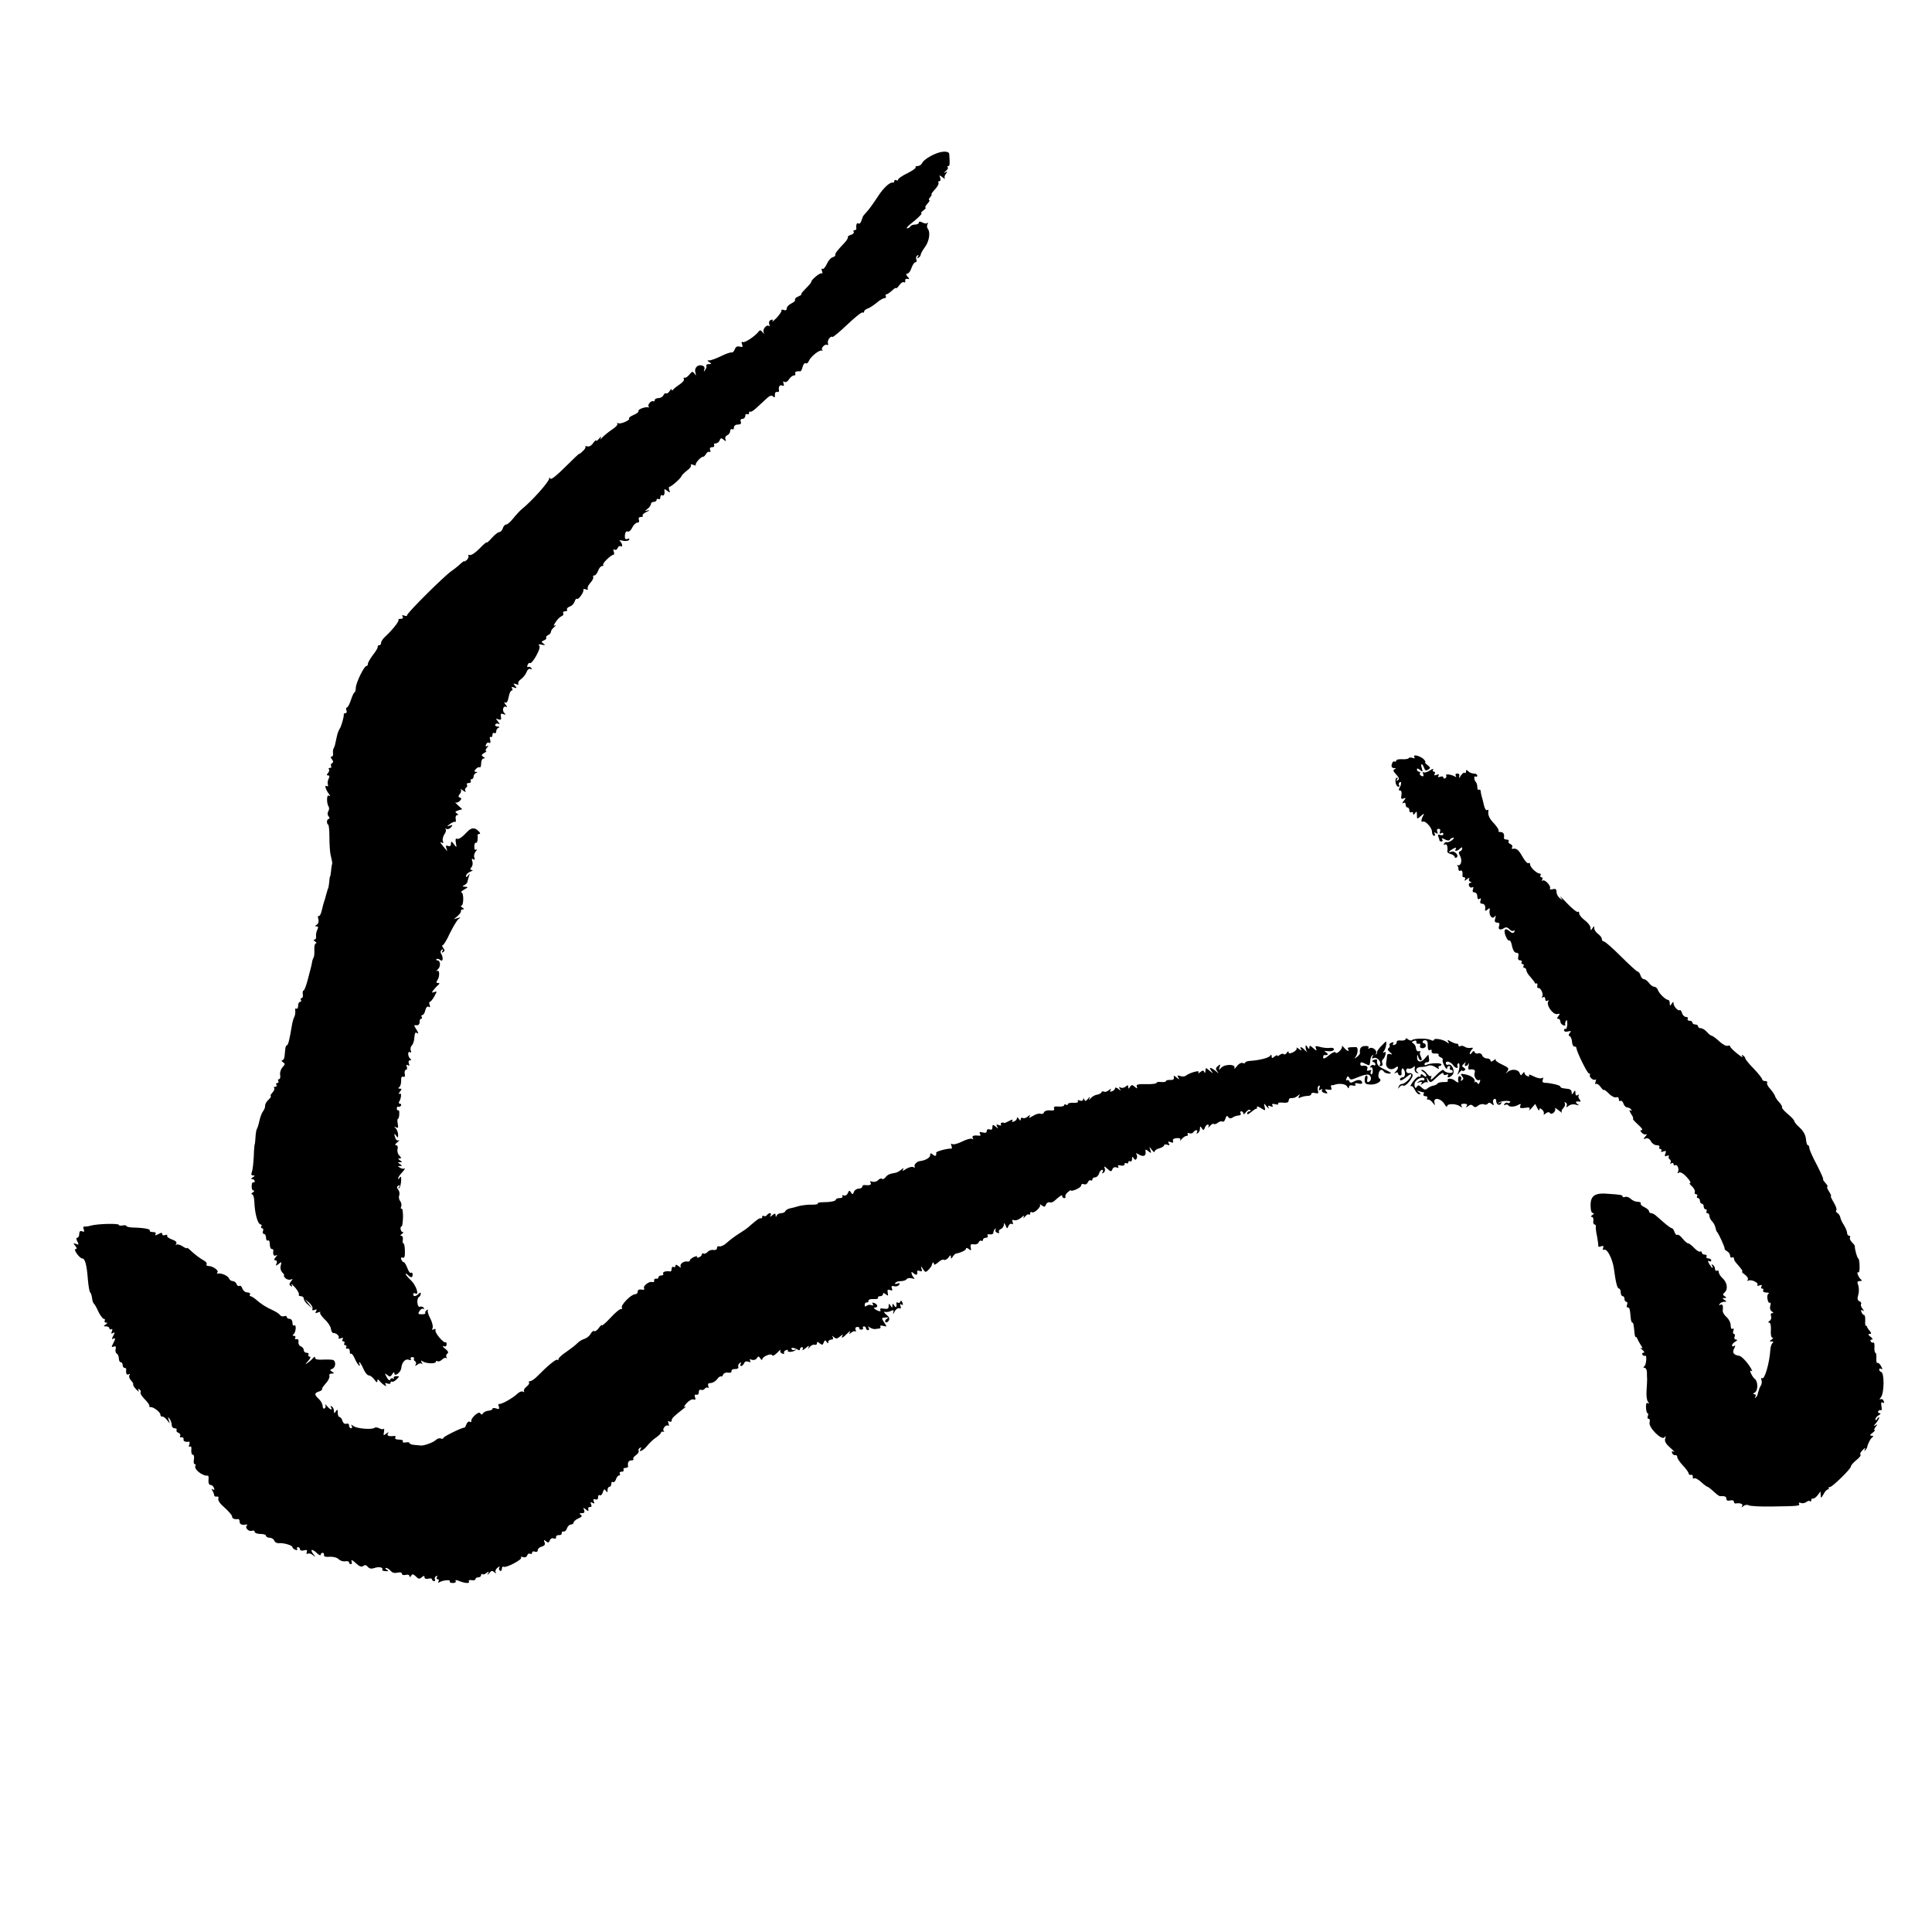 <?xml version="1.0" standalone="no"?>
<!DOCTYPE svg PUBLIC "-//W3C//DTD SVG 20010904//EN"
 "http://www.w3.org/TR/2001/REC-SVG-20010904/DTD/svg10.dtd">
<svg version="1.0" xmlns="http://www.w3.org/2000/svg"
 width="1024pt" height="1024pt" viewBox="0 0 1024 1024"
 preserveAspectRatio="xMidYMid meet">
<g transform="translate(0,1024) scale(0.1,-0.1)"
fill="#000000" stroke="none">
<path d="M4975 9431 c-37 -11 -82 -40 -88 -56 -4 -8 -14 -15 -23 -15 -10 0
-14 -3 -11 -7 4 -3 -16 -17 -43 -31 -28 -13 -50 -29 -50 -34 0 -5 -4 -6 -10
-3 -5 3 -10 1 -10 -4 0 -6 -3 -10 -7 -9 -15 5 -50 -27 -79 -72 -29 -44 -49
-72 -70 -94 -6 -6 -12 -15 -13 -21 -9 -28 -14 -34 -22 -29 -8 5 -13 -9 -10
-28 0 -5 -4 -8 -10 -8 -5 0 -8 -4 -4 -9 3 -5 -4 -13 -16 -16 -11 -4 -18 -9
-15 -12 2 -3 -5 -16 -17 -29 -40 -42 -52 -58 -50 -66 2 -4 -5 -9 -15 -12 -9
-3 -23 -19 -30 -36 -8 -17 -18 -28 -23 -25 -5 4 -6 -2 -2 -12 3 -10 3 -15 -1
-12 -7 7 -56 -33 -56 -45 0 -4 -14 -20 -30 -36 -17 -17 -27 -30 -23 -31 4 0
-2 -4 -15 -10 -13 -5 -21 -13 -18 -17 3 -5 -6 -14 -19 -20 -14 -7 -25 -18 -25
-26 0 -10 -6 -13 -15 -9 -9 3 -15 2 -13 -3 1 -5 -10 -22 -26 -39 -16 -16 -26
-24 -22 -18 5 9 2 11 -8 7 -9 -3 -12 -12 -9 -22 4 -9 3 -14 -1 -10 -12 10 -34
-15 -29 -32 4 -13 4 -13 -6 0 -7 10 -14 11 -18 5 -19 -26 -76 -64 -86 -58 -7
4 -8 0 -4 -12 6 -14 3 -16 -13 -12 -13 3 -21 -1 -25 -14 -4 -11 -12 -19 -18
-17 -7 1 -32 -8 -56 -20 -25 -12 -52 -22 -60 -22 -14 0 -14 -1 -1 -10 13 -8
12 -10 -3 -10 -10 0 -16 -4 -13 -8 2 -4 0 -14 -6 -22 -8 -13 -9 -12 -5 2 4 10
-1 18 -13 21 -24 6 -42 -15 -34 -39 5 -16 4 -17 -5 -4 -10 13 -13 12 -27 -5
-8 -11 -20 -19 -25 -17 -6 1 -8 -2 -4 -7 3 -6 -7 -18 -22 -28 -15 -10 -31 -22
-35 -28 -5 -6 -8 -6 -8 0 0 6 -5 2 -11 -8 -6 -9 -14 -15 -19 -12 -4 3 -10 -2
-14 -10 -3 -8 -15 -15 -26 -15 -11 0 -20 -5 -20 -11 0 -5 -3 -8 -7 -6 -11 7
-33 -19 -25 -28 4 -4 3 -5 -3 -4 -15 4 -56 -11 -51 -20 3 -4 -9 -13 -25 -20
-17 -7 -28 -16 -25 -19 9 -8 -45 -32 -58 -25 -6 3 -8 3 -4 -2 5 -5 -9 -20 -30
-33 -20 -14 -43 -33 -50 -41 -11 -13 -12 -13 -7 -1 4 8 -1 6 -9 -4 -9 -11 -16
-16 -16 -11 0 5 -7 -1 -16 -13 -9 -14 -22 -21 -31 -18 -8 3 -12 2 -10 -2 2 -4
-4 -15 -15 -24 -10 -10 -18 -16 -18 -13 0 2 -33 -29 -74 -70 -45 -45 -76 -70
-79 -62 -3 7 -6 8 -6 1 -1 -18 -93 -121 -147 -164 -10 -9 -30 -30 -44 -48 -14
-17 -30 -32 -37 -32 -6 0 -15 -9 -18 -20 -3 -11 -12 -20 -18 -20 -7 0 -25 -14
-40 -31 -15 -17 -27 -28 -27 -24 0 4 -17 -10 -38 -32 -21 -22 -44 -37 -52 -35
-7 3 -10 1 -7 -4 2 -5 -1 -15 -9 -22 -8 -7 -14 -10 -14 -7 0 3 -8 -3 -18 -12
-10 -10 -31 -27 -47 -38 -40 -27 -241 -227 -238 -237 2 -4 -5 -4 -14 -1 -11 4
-14 3 -9 -5 4 -8 1 -12 -10 -12 -10 0 -15 -2 -12 -5 6 -6 -33 -55 -69 -88 -13
-11 -23 -27 -23 -34 0 -7 -4 -13 -10 -13 -5 0 -9 -3 -8 -7 2 -5 -9 -24 -25
-44 -15 -20 -27 -41 -27 -47 0 -7 -3 -12 -8 -12 -12 0 -54 -86 -56 -114 0 -14
-4 -26 -7 -26 -3 0 -12 -18 -19 -40 -7 -22 -17 -40 -21 -40 -5 0 -6 -7 -3 -15
4 -8 1 -15 -5 -15 -6 0 -10 -3 -9 -7 2 -12 -14 -67 -23 -78 -4 -6 -11 -24 -14
-40 -10 -47 -10 -49 -16 -60 -4 -5 -5 -18 -4 -27 2 -10 -1 -18 -7 -18 -7 0 -6
-5 1 -14 8 -10 9 -16 1 -21 -6 -3 -8 -11 -5 -16 4 -5 1 -9 -6 -9 -7 0 -9 -3
-6 -7 4 -3 2 -12 -4 -20 -9 -9 -8 -13 0 -13 8 0 9 -6 3 -17 -5 -10 -7 -24 -4
-32 3 -8 0 -11 -7 -7 -13 8 -4 -21 13 -43 8 -11 8 -13 -1 -8 -12 8 -13 -39 -1
-59 4 -5 3 -16 -2 -24 -5 -9 -5 -19 2 -27 6 -8 6 -13 1 -13 -5 0 -10 -7 -10
-15 0 -8 3 -15 6 -15 4 0 7 -30 7 -67 0 -38 3 -79 6 -93 10 -42 10 -45 8 -50
-1 -3 -4 -18 -5 -35 -2 -16 -4 -30 -5 -30 -2 0 -4 -13 -5 -30 -2 -16 -4 -31
-5 -32 -1 -2 -4 -7 -5 -13 -1 -5 -4 -13 -5 -17 -1 -5 -3 -12 -5 -18 -1 -5 -3
-13 -5 -17 -5 -14 -7 -23 -15 -55 -4 -18 -11 -30 -15 -28 -5 3 -6 -4 -3 -16 4
-12 0 -25 -8 -30 -11 -7 -11 -9 -1 -9 9 0 10 -5 4 -17 -5 -10 -8 -26 -7 -35 2
-10 -2 -18 -8 -18 -7 0 -5 -5 3 -10 8 -5 10 -10 4 -10 -5 0 -9 -15 -8 -32 1
-18 0 -37 -4 -43 -3 -5 -7 -16 -8 -25 -3 -17 -5 -25 -24 -97 -8 -29 -17 -53
-21 -53 -4 0 -6 -9 -4 -20 2 -11 -1 -20 -6 -20 -6 0 -7 -4 -4 -10 3 -5 1 -10
-4 -10 -6 0 -11 -9 -11 -21 0 -11 -4 -18 -9 -15 -5 4 -8 -2 -6 -11 1 -10 -1
-25 -5 -33 -5 -8 -10 -28 -13 -45 -12 -74 -20 -105 -26 -105 -4 0 -8 -9 -9
-20 -1 -11 -3 -29 -4 -40 -1 -11 -7 -20 -13 -20 -5 0 -3 -4 5 -10 12 -8 12
-11 -3 -27 -9 -11 -15 -29 -12 -41 2 -12 -1 -22 -6 -22 -6 0 -7 -4 -4 -10 3
-6 1 -10 -5 -10 -6 0 -8 -4 -5 -10 3 -6 1 -10 -6 -10 -7 0 -9 -3 -6 -7 4 -3 0
-15 -10 -25 -9 -10 -12 -18 -8 -18 4 0 -1 -8 -11 -18 -11 -9 -19 -24 -19 -32
1 -8 -4 -22 -11 -30 -6 -8 -15 -31 -19 -50 -4 -19 -10 -39 -14 -45 -3 -5 -6
-26 -7 -45 -1 -19 -3 -35 -4 -35 -1 0 -4 -29 -5 -65 -2 -36 -6 -73 -10 -82 -5
-12 -3 -18 6 -18 11 0 11 -3 -1 -10 -10 -6 -11 -10 -2 -10 6 0 12 -5 12 -11 0
-5 -3 -8 -8 -6 -4 3 -8 -6 -8 -19 -1 -13 3 -24 10 -24 6 0 4 -5 -4 -10 -8 -5
-10 -10 -4 -10 6 0 11 -17 12 -38 2 -63 18 -122 34 -122 5 0 6 -4 3 -10 -3 -5
-2 -10 4 -10 6 0 8 -7 5 -15 -4 -8 -1 -15 5 -15 6 0 11 -9 11 -21 0 -11 5 -17
10 -14 6 4 10 -5 10 -19 0 -14 4 -26 10 -26 5 0 9 -3 9 -7 -4 -22 2 -33 13
-27 9 5 9 2 -1 -9 -10 -13 -10 -17 -1 -17 7 0 10 -7 6 -16 -6 -15 -4 -15 11
-3 15 13 16 12 11 -9 -4 -13 0 -28 9 -37 8 -8 12 -15 8 -15 -3 0 0 -6 7 -14 7
-7 20 -11 28 -8 13 5 13 3 2 -10 -10 -13 -10 -18 -1 -24 8 -5 10 -3 4 7 -4 8
4 1 19 -15 14 -16 23 -33 20 -37 -3 -5 2 -9 10 -9 9 0 16 -6 16 -13 0 -8 10
-22 23 -33 l22 -19 -20 25 -20 25 23 -19 c12 -11 21 -25 18 -32 -3 -9 1 -11
11 -7 12 5 14 3 8 -7 -6 -10 -4 -12 11 -6 10 4 15 4 11 0 -4 -4 7 -20 23 -36
17 -15 32 -38 34 -51 1 -12 7 -22 12 -22 17 0 34 -16 29 -26 -3 -5 2 -6 11 -2
12 4 15 3 10 -5 -4 -7 -2 -12 4 -12 6 0 8 -4 5 -10 -3 -5 -1 -10 5 -10 6 0 8
-5 5 -10 -4 -6 -1 -9 7 -8 7 2 12 -5 12 -14 -1 -10 2 -16 6 -13 4 3 13 -9 20
-25 7 -17 17 -33 23 -37 6 -3 7 -1 3 5 -4 7 -4 12 -1 12 3 0 13 -16 21 -35 8
-19 21 -35 29 -35 7 0 21 -10 29 -22 11 -15 16 -18 16 -8 0 9 3 11 8 5 14 -19
47 -42 37 -26 -6 11 -4 13 8 8 10 -3 17 -2 17 4 0 6 3 8 8 6 4 -3 15 3 24 12
16 16 16 17 -2 17 -10 0 -16 -5 -13 -10 3 -5 1 -6 -5 -2 -5 3 -12 0 -14 -6 -3
-8 -10 -3 -18 12 -12 22 -12 24 3 12 13 -11 17 -10 26 5 6 10 11 13 11 5 0
-22 35 4 37 28 3 30 21 50 40 43 10 -4 14 -2 10 4 -3 5 0 10 8 10 8 0 12 -4 9
-8 -2 -4 0 -10 6 -14 6 -4 7 -12 3 -18 -5 -8 -2 -8 9 0 8 7 19 9 23 5 5 -4 5
-1 0 7 -6 10 -4 12 6 5 19 -12 69 -13 69 -2 0 5 4 7 9 3 5 -3 16 1 24 9 8 8
18 12 22 8 5 -4 5 -2 1 5 -3 6 -1 15 5 19 8 5 4 13 -12 26 -13 10 -17 16 -8
13 10 -4 16 0 16 10 0 8 -2 13 -5 11 -8 -9 -57 48 -54 62 2 9 -1 11 -9 6 -8
-5 -11 -2 -6 8 3 9 -3 32 -13 51 -10 19 -16 38 -12 43 4 4 1 4 -6 0 -7 -4 -10
-11 -8 -15 3 -4 -6 -7 -18 -7 -20 0 -22 3 -13 17 6 10 15 15 21 12 5 -3 6 -1
2 5 -4 6 -13 9 -20 6 -15 -6 -20 43 -5 52 5 3 9 10 9 17 0 8 -3 8 -12 -1 -15
-15 -28 -15 -28 -1 0 5 5 7 10 4 24 -15 7 40 -20 67 -16 15 -30 31 -30 35 0 4
5 2 12 -5 16 -16 25 -15 25 3 0 8 -4 12 -9 9 -5 -3 -13 8 -19 25 -6 17 -15 31
-19 31 -4 0 -10 7 -13 14 -4 10 -1 13 7 10 9 -4 13 6 12 35 0 23 -4 41 -8 41
-4 0 -5 9 -3 20 2 11 -2 20 -8 20 -7 0 -6 4 3 10 8 5 10 10 4 10 -11 0 -16 30
-5 30 3 0 6 22 7 50 0 27 -3 47 -8 44 -4 -3 -5 2 -2 11 4 8 1 21 -5 29 -6 7
-9 21 -5 30 3 9 1 23 -5 30 -9 11 -9 16 0 22 8 5 10 3 4 -7 -5 -8 -4 -11 1 -6
5 5 9 22 10 39 1 21 -1 26 -7 17 -5 -8 -9 -10 -9 -5 0 6 10 21 23 34 12 14 17
23 12 19 -6 -3 -17 -2 -25 4 -13 7 -13 9 0 9 13 0 13 1 0 10 -13 9 -13 10 0
10 13 0 13 1 0 10 -11 7 -12 10 -2 10 10 0 10 3 -1 15 -9 8 -13 24 -10 35 3
12 0 20 -8 20 -8 0 -5 6 7 16 10 8 14 13 8 10 -7 -3 -15 1 -18 10 -9 24 -7 31
4 14 8 -12 10 -11 10 5 0 12 -6 27 -12 34 -11 11 -10 12 1 6 11 -6 13 -2 9 19
-3 14 -2 26 1 26 3 0 7 11 7 25 1 14 -1 23 -5 20 -4 -2 -8 2 -8 10 0 8 4 12 8
9 4 -2 10 0 14 6 3 5 1 10 -5 10 -6 0 -8 4 -5 10 13 21 14 51 2 43 -7 -4 -6 0
2 10 11 14 11 17 0 17 -9 0 -10 3 -3 8 6 4 10 19 10 33 -1 18 3 25 11 22 8 -3
11 2 8 16 -2 12 1 21 7 21 5 0 7 7 4 16 -4 10 -2 13 6 8 8 -5 9 -2 5 9 -4 10
-1 17 6 17 7 0 8 3 2 8 -14 10 -16 44 -2 35 6 -4 8 0 4 9 -3 9 -1 20 5 26 6 6
12 21 13 34 4 38 5 39 18 31 6 -4 4 4 -5 19 -16 24 -16 26 0 24 10 -1 16 6 16
17 -1 9 2 17 8 17 5 0 6 5 3 10 -3 6 -2 10 3 10 6 0 13 11 16 25 4 16 11 23
18 19 8 -5 9 -2 5 9 -3 10 -3 17 1 17 4 0 15 13 24 29 15 28 15 29 0 23 -15
-5 -16 -4 -2 14 8 10 20 22 25 26 6 5 5 8 -4 8 -9 0 -10 4 -4 13 14 18 14 59
0 51 -7 -3 -5 0 3 8 17 14 15 48 -2 48 -6 0 -8 3 -5 6 4 4 13 2 20 -4 15 -13
18 13 4 35 -4 6 -2 15 4 19 8 5 9 3 4 -6 -5 -9 -4 -11 4 -6 9 6 9 11 0 22 -6
8 -8 14 -3 14 5 0 22 28 38 63 17 34 37 68 45 75 14 10 13 11 -4 6 l-20 -6 20
17 c11 9 19 21 18 26 -2 5 3 9 10 9 8 0 7 4 -3 10 -8 5 -10 10 -5 10 13 0 14
70 0 70 -5 1 1 7 15 15 22 13 23 14 5 15 -15 1 -17 3 -5 8 8 4 16 12 17 17 1
6 5 19 8 30 6 16 5 17 -4 5 -8 -11 -11 -11 -11 -2 0 7 10 17 23 22 12 5 16 9
8 9 -10 1 -11 4 -2 15 6 7 8 22 4 31 -4 13 -3 16 5 11 8 -5 10 -2 6 9 -4 8 0
23 7 32 8 9 9 14 3 10 -8 -4 -11 2 -10 17 0 13 4 22 9 19 6 -4 11 20 8 40 0 4
4 7 10 7 6 0 4 7 -5 15 -19 20 -38 19 -58 -2 -30 -32 -48 -44 -58 -38 -5 3 -7
-7 -4 -22 5 -27 5 -27 -10 -8 -13 18 -15 18 -16 3 0 -11 -5 -15 -15 -12 -11 5
-14 2 -9 -12 4 -11 5 -17 3 -14 -34 40 -42 52 -30 45 11 -6 13 -4 8 7 -3 9 1
25 8 36 8 10 11 23 7 27 -4 5 -2 5 4 2 7 -4 17 0 24 8 11 13 10 14 -6 9 -18
-6 -18 -6 1 9 11 8 23 13 27 11 4 -3 5 5 3 16 -2 11 2 20 8 20 8 0 7 3 -2 9
-11 7 -9 10 8 16 l21 6 -22 20 c-13 12 -18 18 -13 16 6 -3 15 1 22 8 10 11 10
14 0 18 -9 3 -9 7 0 19 7 8 9 19 5 24 -4 4 2 2 12 -6 11 -8 17 -10 13 -3 -4 6
-3 14 3 18 6 4 8 11 5 16 -4 5 1 9 10 9 9 0 13 5 10 10 -3 6 -1 10 4 10 6 0
11 6 11 14 0 8 6 17 13 19 9 4 9 6 -1 6 -10 1 -10 4 0 15 7 8 16 12 21 9 4 -2
7 7 7 21 0 14 6 26 13 26 9 0 8 3 -2 9 -11 7 -10 11 5 20 11 6 15 11 10 11 -5
0 -2 8 5 17 9 11 10 14 2 9 -9 -5 -11 -2 -7 8 3 9 11 13 17 9 6 -4 8 2 5 15
-4 12 -2 20 3 16 5 -3 9 2 9 11 0 9 5 13 10 10 6 -3 10 0 10 9 0 8 6 17 13 19
7 3 4 6 -6 6 -10 1 -15 6 -12 11 4 6 12 7 18 3 7 -4 5 2 -3 12 -14 17 -13 18
2 12 13 -4 16 -1 13 14 -3 16 0 19 13 14 13 -5 14 -3 5 6 -14 14 -5 42 11 32
6 -4 4 2 -4 12 -8 10 -10 16 -3 12 8 -5 14 4 19 28 3 19 10 35 16 35 5 0 6 5
2 12 -5 8 -2 9 11 4 15 -5 16 -4 5 9 -11 13 -10 14 5 9 11 -5 16 -3 12 2 -3 6
3 17 15 25 11 8 24 24 29 37 5 14 14 20 21 16 7 -4 8 -3 4 5 -4 6 -12 9 -17 6
-5 -3 -6 1 -3 10 4 9 9 14 12 11 10 -11 61 78 51 90 -8 9 -4 11 13 7 18 -4 20
-2 8 6 -12 9 -12 11 3 17 9 3 15 10 12 14 -3 4 2 10 10 14 8 3 15 11 15 17 0
7 8 18 18 26 9 8 11 11 3 8 -9 -5 -8 0 4 18 9 14 23 28 31 31 9 3 12 10 9 16
-3 5 1 10 10 10 9 0 14 4 10 9 -3 5 4 12 14 16 11 3 23 15 26 26 4 11 9 18 13
15 7 -7 38 36 34 48 -2 5 4 6 13 2 9 -3 13 -2 10 4 -3 5 3 19 14 31 11 12 18
26 15 31 -3 4 0 8 6 8 6 0 15 11 20 25 5 14 15 25 21 25 7 0 9 3 6 6 -7 7 42
54 55 54 4 0 4 7 1 17 -4 10 -2 14 4 10 6 -4 14 0 17 9 3 8 11 12 16 9 13 -8
8 17 -5 28 -5 4 2 5 16 1 15 -3 30 -1 33 5 4 7 1 8 -8 5 -12 -5 -15 0 -14 19
1 15 7 23 15 20 7 -3 18 7 24 21 7 14 19 26 27 26 8 0 12 6 8 15 -3 10 1 15
11 15 9 0 13 3 9 7 -3 4 6 13 21 20 16 7 19 11 8 8 -19 -5 -19 -4 -2 9 9 7 17
18 17 25 0 6 7 11 15 11 8 0 15 5 15 11 0 5 5 7 10 4 6 -3 10 1 10 10 0 9 5
13 10 10 9 -6 15 8 11 29 -1 5 6 3 15 -5 16 -12 17 -12 11 4 -3 9 -3 17 1 17
10 0 63 47 64 57 1 4 14 17 29 29 16 11 25 25 21 29 -4 5 2 5 13 1 11 -4 17
-4 13 -1 -7 7 27 46 39 44 3 0 10 6 15 15 5 9 13 14 19 11 5 -3 6 1 3 9 -4 11
0 16 11 16 9 0 13 5 10 10 -3 6 0 10 8 10 8 0 18 7 21 16 5 13 9 14 21 4 13
-11 14 -10 10 2 -4 9 1 18 9 21 9 4 16 14 16 22 0 9 5 13 10 10 6 -3 10 1 10
9 0 10 9 16 21 16 15 0 19 5 15 15 -3 9 0 15 9 15 8 0 15 7 15 16 0 8 5 12 10
9 6 -3 10 -1 10 6 0 7 3 10 6 7 3 -3 17 5 32 19 15 14 39 36 53 49 18 17 28
21 36 13 8 -8 11 -6 10 7 -1 11 4 18 10 17 7 -2 12 0 12 5 -4 22 3 34 15 29
11 -4 13 -1 9 10 -4 11 -2 14 5 9 6 -4 17 2 24 14 7 11 19 20 26 20 7 0 10 5
7 10 -5 9 7 14 26 12 4 -1 10 10 13 24 4 14 11 22 16 19 6 -4 13 2 17 12 9 22
54 59 68 55 5 -2 7 -1 3 3 -9 10 15 34 26 27 5 -3 7 1 4 9 -5 14 15 42 24 33
3 -2 38 27 78 65 41 39 77 68 82 65 4 -3 8 -1 8 5 0 5 8 12 19 16 10 3 31 17
47 30 16 14 35 25 42 25 7 0 10 5 7 10 -3 6 -2 10 3 10 4 0 18 9 30 20 12 12
22 17 22 13 0 -4 7 3 16 15 8 12 20 20 25 16 5 -3 8 0 7 8 -2 7 3 12 11 10 12
-3 12 0 1 12 -9 12 -9 16 -1 16 7 0 17 14 22 30 6 17 15 30 21 30 6 0 8 7 5
15 -4 8 -1 17 5 21 7 5 8 2 3 -6 -5 -9 -4 -11 3 -6 7 4 12 12 12 17 0 5 10 23
22 39 23 31 30 78 16 97 -6 7 -6 18 -2 25 4 7 4 10 -1 6 -4 -4 -16 -3 -26 3
-13 6 -19 6 -19 -1 0 -5 -9 -10 -19 -10 -11 0 -23 -4 -26 -10 -3 -5 -11 -10
-17 -10 -6 0 2 10 18 23 40 31 65 57 57 57 -5 0 1 7 11 15 11 8 16 15 11 15
-4 0 0 9 10 20 10 11 15 20 10 20 -4 0 -2 7 5 15 7 8 10 15 7 15 -3 0 5 12 18
26 14 15 22 30 19 35 -3 5 -1 9 5 9 6 0 7 8 4 18 -6 15 -5 16 13 2 10 -8 16
-10 12 -6 -4 5 -2 16 5 24 10 13 9 15 -3 8 -9 -4 -8 -2 2 7 10 8 15 17 11 20
-3 4 -2 7 3 7 8 0 9 10 5 65 -1 12 -27 15 -56 6z"/>
<path d="M7496 6228 c5 -7 2 -9 -9 -5 -9 3 -18 3 -21 -2 -3 -4 -19 -6 -35 -5
-17 1 -31 -2 -31 -8 0 -5 -4 -7 -9 -4 -5 3 -11 -3 -14 -14 -4 -14 0 -20 11
-21 12 0 13 -2 4 -6 -10 -4 -8 -11 8 -28 16 -17 18 -25 9 -30 -8 -6 -10 -4 -4
5 5 8 4 11 -3 7 -12 -8 -4 -47 10 -47 5 0 7 4 3 9 -3 5 -1 12 4 15 11 7 9 -13
-2 -31 -5 -8 -3 -13 4 -13 7 0 9 -10 7 -24 -4 -19 -1 -23 11 -18 14 5 14 4 1
-13 -9 -11 -10 -16 -2 -11 7 4 12 1 12 -8 0 -9 5 -16 10 -16 6 0 10 -7 10 -16
0 -8 5 -12 10 -9 6 3 10 0 10 -7 0 -9 3 -9 10 2 8 12 10 10 10 -9 0 -24 0 -24
22 -5 13 12 18 13 13 4 -12 -20 -15 -41 -5 -35 13 8 50 -31 50 -54 0 -11 5
-21 11 -21 5 0 7 5 3 12 -5 7 -3 8 6 3 9 -6 12 -4 8 7 -4 8 -1 15 7 15 8 0 11
-7 7 -15 -3 -10 -1 -13 6 -8 7 4 12 2 12 -4 0 -7 -7 -9 -16 -6 -12 5 -15 2
-10 -10 3 -8 6 -18 6 -20 0 -2 5 -4 11 -4 5 0 7 5 3 11 -5 8 -1 8 14 0 14 -7
23 -8 27 -1 3 5 11 10 18 10 6 0 2 -6 -8 -14 -11 -8 -23 -12 -27 -10 -4 2 -10
-1 -14 -7 -4 -8 -3 -9 4 -5 11 6 17 -13 13 -37 -1 -5 8 -11 19 -14 11 -3 20
-10 20 -15 0 -5 5 -6 10 -3 15 9 -9 37 -27 31 -21 -8 -15 2 8 15 15 8 19 8 15
0 -10 -15 7 -14 22 1 8 8 12 9 12 1 0 -6 -5 -13 -11 -15 -9 -3 -9 -9 0 -25 12
-24 5 -53 -12 -49 -7 1 -9 1 -4 -1 4 -3 7 -11 7 -19 0 -9 5 -12 10 -9 9 6 14
-8 11 -27 0 -5 4 -8 10 -8 5 0 7 -6 3 -12 -5 -8 0 -7 11 2 10 8 16 10 12 3 -4
-6 -1 -14 5 -16 10 -4 10 -6 1 -6 -7 -1 -10 -8 -7 -16 4 -8 11 -12 17 -8 6 4
8 0 4 -10 -4 -11 -1 -17 8 -17 8 0 15 -9 15 -21 0 -13 4 -18 12 -13 8 5 9 2 5
-9 -4 -11 -1 -17 8 -17 14 0 20 -13 16 -34 -1 -5 5 -4 13 3 12 10 14 9 11 -6
-4 -26 15 -48 27 -31 6 9 7 5 3 -9 -5 -17 -2 -23 10 -23 12 0 15 -6 10 -19 -6
-20 8 -23 31 -8 7 4 17 0 24 -8 7 -8 17 -12 23 -8 6 4 7 1 3 -6 -6 -9 -12 -8
-26 4 -11 10 -20 12 -24 6 -8 -12 14 -62 24 -56 4 3 11 -11 14 -30 5 -22 13
-35 23 -35 10 0 14 -6 10 -20 -3 -13 0 -20 10 -20 8 0 11 -4 8 -10 -3 -5 -1
-10 5 -10 6 0 8 -4 5 -10 -3 -5 -1 -10 4 -10 6 0 11 -6 11 -13 0 -7 10 -24 23
-37 12 -14 22 -27 22 -30 0 -3 4 -4 8 -2 4 1 7 -4 5 -12 -2 -8 1 -14 5 -13 13
3 29 -32 21 -45 -4 -7 -3 -8 4 -4 7 4 12 1 12 -9 0 -10 5 -13 12 -9 7 4 8 3 4
-4 -12 -19 24 -71 47 -67 15 4 17 2 7 -10 -9 -11 -9 -15 -1 -15 6 0 11 -6 11
-14 0 -8 7 -17 16 -20 8 -3 13 -2 10 2 -2 4 -1 14 4 21 5 9 7 3 7 -17 -1 -17
-5 -28 -9 -26 -5 3 -8 0 -8 -7 0 -7 8 -9 21 -6 16 4 18 3 9 -8 -7 -9 -7 -14
-1 -17 6 -1 12 -15 13 -30 1 -15 7 -26 12 -25 6 1 11 -2 11 -8 3 -23 58 -135
67 -135 5 0 7 -3 5 -7 -7 -11 19 -33 29 -25 4 4 4 -1 1 -11 -4 -10 -3 -16 2
-12 5 3 17 -5 25 -17 9 -12 16 -19 16 -15 0 4 12 -4 26 -18 14 -15 32 -24 40
-21 8 3 14 -1 14 -10 0 -8 4 -13 9 -9 5 3 12 -4 16 -15 3 -11 13 -20 20 -20 8
0 17 -5 21 -12 5 -7 3 -8 -5 -3 -7 4 -5 -4 4 -19 10 -14 14 -26 10 -26 -4 0 8
-13 26 -30 19 -16 28 -30 21 -30 -10 0 -10 -3 0 -14 7 -8 18 -11 23 -8 6 3 4
-2 -4 -11 -12 -15 -12 -17 2 -11 10 3 20 -2 27 -15 6 -12 20 -21 31 -21 11 0
17 -4 14 -10 -3 -5 -1 -10 5 -10 6 0 8 -4 5 -10 -4 -6 1 -7 11 -3 14 5 16 3
11 -11 -6 -14 -3 -17 8 -12 9 3 13 2 10 -3 -3 -5 -1 -12 5 -16 6 -4 7 -11 4
-17 -4 -7 -2 -8 4 -4 7 4 12 2 12 -4 0 -6 4 -9 9 -6 11 7 23 -22 14 -36 -4 -7
-1 -8 6 -3 8 4 23 -4 41 -24 16 -17 24 -31 18 -31 -6 0 -2 -8 9 -17 11 -10 18
-24 16 -30 -3 -7 0 -13 7 -13 6 0 8 -4 5 -10 -3 -5 -1 -10 4 -10 6 0 11 -7 11
-15 0 -8 5 -15 10 -15 6 0 10 -7 10 -15 0 -8 5 -15 11 -15 5 0 7 -4 4 -10 -3
-5 -1 -10 4 -10 6 0 11 -6 11 -14 0 -8 6 -21 14 -29 8 -8 16 -23 18 -33 2 -10
5 -21 9 -24 8 -8 43 -84 40 -89 -2 -2 4 -8 13 -13 9 -5 16 -16 16 -24 0 -8 5
-12 10 -9 6 3 10 1 10 -5 0 -6 6 -18 13 -25 30 -34 37 -45 30 -45 -4 0 3 -7
15 -16 12 -8 19 -20 16 -26 -4 -6 -3 -9 2 -6 14 9 56 -10 49 -22 -4 -6 1 -7
11 -3 12 4 15 3 10 -5 -4 -7 -2 -12 4 -12 6 0 8 -4 5 -10 -3 -6 4 -10 17 -11
13 0 18 -3 12 -5 -6 -3 -9 -16 -6 -29 2 -14 8 -23 12 -20 5 3 6 -4 3 -16 -4
-12 0 -25 8 -30 10 -6 10 -9 2 -9 -7 0 -10 -7 -6 -16 3 -9 0 -20 -8 -25 -8 -5
-9 -9 -3 -9 8 0 11 -15 10 -40 -2 -23 2 -40 8 -40 6 0 4 -5 -4 -10 -13 -9 -13
-10 0 -10 9 0 11 -3 5 -8 -5 -4 -11 -20 -12 -37 -4 -68 -30 -158 -43 -150 -6
3 -7 -1 -4 -9 3 -8 2 -21 -2 -28 -5 -7 -9 -16 -10 -20 -1 -5 -3 -10 -4 -13 -1
-3 -3 -9 -4 -14 0 -5 -5 -13 -10 -18 -5 -5 -6 -3 -2 5 4 7 2 12 -6 12 -8 0 -7
4 4 10 16 10 16 57 0 70 -14 10 -34 52 -22 45 9 -6 9 -3 1 11 -18 32 -50 66
-63 68 -30 4 -38 17 -27 38 8 15 8 19 0 14 -6 -4 -11 -3 -11 3 0 5 8 15 18 20
11 7 12 10 3 11 -7 0 -11 6 -7 15 3 8 1 15 -4 15 -5 0 -6 7 -3 17 4 10 2 14
-4 10 -6 -4 -10 4 -10 18 0 14 -10 34 -22 44 -12 11 -21 25 -20 33 3 27 -1 39
-13 32 -7 -4 -8 -3 -4 4 4 7 15 12 24 12 15 0 15 2 2 10 -13 9 -13 10 0 10 12
0 12 2 2 9 -12 7 -12 11 0 22 18 16 12 53 -13 75 -10 9 -19 23 -19 31 0 8 -4
11 -10 8 -5 -3 -10 1 -10 9 0 8 -5 18 -12 22 -7 4 -8 3 -4 -4 4 -7 5 -12 2
-12 -3 0 -10 10 -17 21 -8 15 -8 19 0 15 6 -4 11 -2 11 3 0 6 -7 11 -16 11 -8
0 -12 5 -9 10 3 6 -1 10 -9 10 -9 0 -16 5 -16 11 0 5 -4 8 -9 5 -4 -3 -19 6
-31 19 -13 14 -28 25 -33 25 -5 0 -18 11 -29 25 -11 14 -23 23 -28 20 -5 -3
-11 4 -15 15 -3 11 -10 20 -14 20 -4 0 -23 13 -42 30 -19 16 -39 34 -46 40 -7
5 -17 10 -23 10 -5 0 -10 5 -10 10 0 6 -11 15 -25 22 -13 6 -22 15 -19 19 3 5
-4 9 -16 9 -12 0 -28 7 -37 16 -9 8 -22 13 -29 10 -8 -3 -14 -2 -14 2 0 8 -7
10 -85 15 -70 5 -91 -16 -83 -85 1 -10 6 -18 12 -18 6 0 4 -5 -4 -10 -9 -6
-10 -10 -3 -10 6 0 10 -9 8 -20 -2 -11 1 -20 6 -20 5 0 9 -6 7 -12 -1 -7 2
-31 7 -53 4 -22 7 -44 6 -49 -1 -5 6 -6 15 -2 11 4 15 2 11 -8 -4 -9 -1 -13 6
-10 16 6 44 -50 51 -101 10 -75 18 -105 27 -105 5 0 9 -9 9 -20 0 -11 5 -20
10 -20 6 0 10 -7 10 -15 0 -8 4 -15 10 -15 5 0 7 -7 4 -15 -4 -8 -2 -15 3 -15
10 0 12 -8 16 -55 1 -14 5 -25 8 -25 6 0 8 -11 12 -54 1 -13 4 -24 7 -23 3 1
6 -2 7 -6 1 -4 9 -20 18 -34 12 -18 13 -23 4 -18 -8 3 -5 -1 5 -9 11 -9 14
-16 7 -16 -7 0 -9 -5 -6 -10 4 -6 10 -8 14 -6 11 7 7 -48 -4 -56 -6 -5 -6 -8
1 -8 7 0 12 -10 13 -22 0 -13 0 -30 1 -38 0 -8 -1 -35 -3 -60 -2 -25 1 -51 7
-59 8 -11 8 -13 0 -8 -7 4 -11 -4 -10 -23 1 -17 4 -30 8 -30 4 0 5 -7 2 -15
-4 -8 -2 -15 4 -15 6 0 8 -9 5 -19 -7 -27 66 -99 79 -79 7 9 8 7 4 -6 -5 -14
2 -28 26 -49 18 -16 27 -26 19 -22 -9 5 -12 3 -9 -6 3 -8 11 -13 17 -12 6 2
11 -3 11 -11 0 -7 14 -27 30 -44 17 -18 30 -36 30 -42 0 -5 6 -9 13 -7 6 1 11
-4 9 -11 -1 -8 2 -11 7 -8 5 4 22 -5 37 -19 15 -14 30 -25 33 -25 3 0 18 -11
33 -25 15 -14 30 -25 33 -25 28 1 35 -2 35 -14 0 -9 7 -12 20 -9 11 3 20 0 20
-6 0 -6 3 -10 8 -10 25 4 42 -2 36 -13 -5 -10 -4 -10 6 -1 8 7 20 9 29 4 9 -4
63 -7 121 -6 142 2 152 3 145 15 -3 6 1 7 10 4 8 -4 21 -1 29 5 7 6 16 8 19 4
4 -3 7 -1 7 5 0 7 4 11 9 9 5 -1 17 7 25 18 l15 20 1 -20 c1 -18 2 -17 15 5 7
14 17 25 22 25 4 0 7 3 6 7 -2 5 0 7 5 6 10 -3 112 96 112 109 0 6 13 21 29
34 17 13 26 26 22 29 -5 3 1 14 12 25 11 11 16 13 12 5 -5 -9 -5 -12 1 -7 5 5
9 12 10 15 2 16 18 48 28 54 7 5 6 8 -4 8 -11 1 -10 4 4 15 11 8 16 15 12 15
-5 0 -2 8 5 17 12 15 12 16 -1 8 -11 -6 -10 -3 3 12 9 11 17 24 17 29 0 5 -5
2 -10 -6 -6 -9 -10 -10 -10 -3 0 7 8 17 18 22 10 6 12 11 4 11 -7 0 -10 5 -7
10 4 6 10 8 14 5 5 -2 6 7 3 22 -3 18 -1 24 6 19 8 -5 10 -2 6 8 -3 9 -11 13
-18 9 -6 -4 -4 1 3 11 18 21 19 128 2 134 -6 2 -11 8 -11 13 0 6 5 7 11 3 8
-4 7 0 -1 15 -6 12 -15 19 -19 17 -4 -3 -7 8 -6 24 1 17 -1 30 -5 30 -4 0 -6
13 -5 30 1 16 -2 27 -6 24 -4 -2 -10 0 -14 6 -3 5 -1 10 6 10 7 0 4 7 -7 15
-13 10 -14 14 -5 15 11 0 11 3 0 17 -8 9 -14 19 -14 22 0 3 -2 5 -6 4 -3 -1
-4 12 -3 28 1 16 -2 29 -6 29 -4 0 -11 7 -14 16 -4 10 -2 13 7 8 8 -6 8 -3 -1
9 -8 9 -11 20 -8 26 3 5 -1 11 -9 14 -10 5 -12 13 -6 34 5 16 4 38 0 51 -7 17
-5 22 9 22 10 0 13 3 6 8 -13 9 -27 45 -15 38 5 -3 8 12 7 34 0 22 -4 40 -7
40 -5 0 -19 48 -18 65 0 3 -7 13 -16 21 -8 9 -13 20 -10 25 4 5 1 9 -4 9 -6 0
-11 7 -11 15 0 9 -8 27 -17 42 -10 14 -18 33 -19 41 -2 8 -8 19 -16 23 -7 4
-9 11 -5 15 4 4 -3 22 -14 41 -11 18 -18 33 -15 33 4 0 -1 11 -10 25 -9 14
-13 25 -9 25 5 0 0 9 -10 20 -10 11 -15 20 -12 20 3 0 -12 34 -33 75 -22 41
-40 81 -40 90 0 8 -4 15 -8 15 -4 0 -9 15 -10 32 -2 21 -13 42 -32 60 -17 15
-30 31 -30 36 0 5 -15 21 -34 37 -19 16 -33 32 -31 35 2 4 -4 16 -15 28 -11
11 -21 26 -22 33 -2 6 -13 23 -25 37 -13 13 -20 28 -17 33 3 5 -2 9 -10 9 -9
0 -16 4 -16 9 0 5 -20 31 -45 57 -25 25 -45 50 -45 55 0 4 -5 11 -12 15 -7 5
-8 3 -3 -6 5 -8 -8 0 -28 16 -20 16 -37 33 -37 38 0 4 -6 6 -13 3 -8 -3 -28 8
-45 24 -17 16 -35 29 -39 29 -5 0 -16 9 -26 20 -9 11 -24 20 -32 20 -8 0 -15
5 -15 10 0 6 -7 10 -15 10 -8 0 -15 5 -15 10 0 6 -7 10 -16 10 -8 0 -12 5 -9
10 3 6 -1 10 -9 10 -8 0 -18 9 -21 21 -4 11 -9 18 -12 15 -8 -7 -33 20 -33 36
0 10 -3 9 -10 -2 -8 -13 -10 -12 -10 3 0 9 -4 17 -8 17 -13 0 -48 33 -55 53
-3 9 -12 17 -19 17 -8 0 -20 9 -28 20 -8 11 -20 20 -27 20 -6 0 -15 9 -18 20
-3 11 -10 20 -15 20 -4 0 -44 36 -88 80 -44 44 -85 80 -91 80 -6 0 -11 6 -11
13 0 7 -9 19 -20 27 -11 8 -20 21 -20 30 0 13 -1 13 -10 0 -8 -13 -10 -13 -10
2 0 10 -13 27 -30 40 -16 12 -30 28 -30 37 0 8 -3 11 -7 8 -4 -4 -29 16 -57
45 -27 29 -43 44 -35 33 13 -18 13 -19 -3 -6 -10 7 -18 22 -18 33 0 15 -5 19
-20 15 -11 -3 -18 -1 -15 3 8 13 -26 50 -38 43 -6 -3 -7 -1 -3 5 4 7 2 12 -4
12 -6 0 -8 5 -5 10 3 6 1 10 -4 10 -16 0 -51 33 -51 48 0 7 -4 11 -9 7 -5 -3
-20 13 -32 35 -21 37 -31 45 -52 41 -5 -1 -6 3 -2 9 3 5 -1 13 -9 16 -9 3 -13
10 -10 15 3 5 -2 9 -10 9 -9 0 -15 3 -15 8 4 21 -3 32 -18 32 -9 0 -14 3 -10
6 3 3 -7 20 -23 38 -27 28 -35 46 -31 69 1 5 -3 6 -8 3 -5 -3 -12 9 -16 27 -4
17 -9 39 -12 47 -2 8 -5 20 -5 27 -1 7 -5 10 -10 7 -4 -3 -8 3 -8 14 0 10 -3
22 -7 26 -11 10 -12 37 -2 30 5 -3 9 0 9 5 0 6 -8 11 -18 11 -10 0 -23 5 -30
12 -9 9 -12 9 -12 -2 0 -7 -3 -10 -7 -6 -4 3 -13 -4 -21 -16 -7 -13 -11 -15
-8 -5 3 11 0 17 -10 17 -9 0 -12 -5 -8 -12 4 -7 3 -8 -4 -4 -19 11 -53 16 -47
6 3 -5 1 -11 -5 -15 -5 -3 -10 -2 -10 4 0 6 -7 7 -17 4 -11 -4 -14 -3 -9 5 5
8 1 10 -10 5 -12 -4 -15 -3 -10 5 4 7 2 12 -4 12 -6 0 -8 5 -4 11 3 6 -5 4
-18 -5 -14 -9 -28 -13 -33 -9 -4 5 -5 0 -2 -9 4 -12 2 -15 -8 -11 -8 3 -12 9
-9 14 3 5 0 9 -5 9 -6 0 -11 5 -11 11 0 8 6 7 16 -2 15 -12 16 -11 10 9 -9 27
2 30 12 2 5 -14 11 -17 22 -9 13 8 12 11 -4 24 -11 8 -16 15 -12 15 4 0 0 7
-8 16 -19 18 -60 28 -50 12z"/>
<path d="M7450 4733 c0 -6 -11 -9 -25 -8 -13 2 -23 -1 -22 -7 1 -6 -4 -13 -12
-16 -8 -3 -11 0 -7 7 5 7 1 9 -8 5 -9 -3 -14 -10 -11 -14 3 -5 0 -12 -5 -15
-7 -5 -5 -12 7 -22 14 -11 14 -14 2 -10 -9 3 -16 0 -17 -6 0 -7 -3 -24 -5 -39
-5 -30 26 -46 50 -26 17 13 17 -4 1 -21 -10 -11 -10 -13 0 -7 6 4 12 2 12 -3
0 -6 5 -11 10 -11 6 0 9 3 9 8 -3 18 2 35 8 28 14 -14 13 -46 -2 -46 -8 0 -15
-5 -15 -11 0 -11 15 -4 43 19 9 8 17 11 17 5 0 -15 -33 -48 -49 -48 -8 0 -16
-7 -18 -15 -4 -12 -3 -13 5 -1 5 7 14 11 20 7 12 -7 54 43 49 58 -2 6 -11 10
-19 8 -8 -1 -15 5 -15 13 0 9 6 14 12 11 7 -2 18 1 25 7 9 9 11 8 8 -7 -2 -10
4 -21 12 -23 11 -3 11 -2 3 4 -16 12 -3 29 22 28 11 0 27 3 36 7 9 4 26 0 39
-9 13 -9 20 -11 16 -5 -4 7 -2 12 3 12 6 0 11 4 11 8 0 10 -62 8 -79 -2 -6 -4
-11 -2 -11 3 0 6 6 11 14 11 12 0 13 7 7 39 -1 2 -9 -7 -19 -19 -20 -25 -43
-20 -41 8 1 15 2 15 6 0 2 -10 9 -18 14 -18 6 0 6 7 0 19 -6 10 -7 22 -3 26 4
3 0 5 -8 3 -8 -2 -14 5 -15 15 0 10 -6 21 -13 26 -11 7 -11 9 2 14 9 4 15 1
13 -6 -1 -7 4 -11 12 -9 8 2 11 -3 8 -10 -3 -8 2 -14 12 -14 10 0 18 6 18 13
0 7 -4 13 -9 13 -4 0 -8 4 -8 8 0 5 6 9 14 9 7 0 13 -7 13 -16 0 -34 3 -42 13
-36 6 4 9 1 8 -7 -2 -8 6 -13 19 -12 13 1 20 -2 18 -6 -3 -4 2 -11 11 -14 8
-3 13 -9 11 -14 -3 -4 1 -18 9 -32 7 -14 13 -19 14 -12 0 6 5 12 11 12 5 0 7
-4 4 -10 -3 -5 -1 -10 4 -10 6 0 11 -4 11 -10 0 -13 -43 -6 -48 8 -2 6 -19 -5
-39 -26 -23 -24 -33 -30 -29 -17 4 11 4 16 0 12 -4 -4 -13 2 -21 13 -8 11 -20
20 -26 20 -7 0 -4 -5 6 -11 9 -5 17 -15 17 -21 0 -7 -5 -6 -15 2 -11 9 -15 9
-15 1 0 -7 -4 -10 -8 -7 -5 3 -19 -9 -32 -26 -12 -17 -18 -28 -13 -25 6 4 15
-5 21 -18 7 -14 17 -25 24 -25 9 0 9 4 -2 11 -12 9 -12 10 3 5 10 -3 21 -6 23
-6 3 0 2 -4 -1 -10 -3 -5 1 -10 10 -10 9 0 13 -5 10 -10 -4 -6 -2 -9 4 -8 5 2
17 -6 25 -17 11 -14 14 -15 10 -4 -12 36 33 31 54 -6 6 -11 12 -14 12 -8 0 15
49 14 69 -1 11 -8 13 -8 7 2 -5 8 0 12 14 12 14 0 19 -4 14 -12 -6 -10 -5 -10
7 -1 12 9 18 10 27 1 8 -8 15 -8 26 2 9 7 22 10 31 7 8 -4 17 -2 21 4 4 6 11
6 20 -2 12 -10 13 -9 9 4 -4 8 -2 18 4 22 6 3 11 -1 11 -9 0 -20 17 -29 26
-15 5 8 3 9 -7 4 -8 -5 -11 -4 -6 0 10 11 68 14 61 3 -3 -5 -9 -6 -14 -3 -5 3
-12 0 -16 -6 -4 -7 -3 -9 4 -5 6 3 13 2 16 -2 6 -11 36 -9 55 3 11 6 13 4 9
-6 -5 -12 1 -14 24 -11 24 4 29 2 24 -9 -4 -8 1 -4 12 8 l19 22 11 -22 c6 -12
11 -16 11 -9 1 10 4 10 15 0 8 -7 11 -17 8 -23 -3 -5 1 -4 10 3 11 9 18 9 23
3 8 -14 35 10 27 24 -3 6 5 1 19 -10 13 -11 21 -16 17 -11 -4 5 0 15 8 23 8 8
11 19 8 25 -4 7 -2 8 5 4 6 -4 8 -13 4 -19 -4 -7 0 -7 10 1 9 8 26 11 39 7 18
-5 20 -4 8 4 -14 10 -7 16 14 12 5 -1 4 4 -2 12 -7 8 -8 18 -4 22 4 5 1 5 -5
1 -9 -5 -13 -1 -13 11 0 15 -2 16 -10 3 -8 -13 -10 -13 -10 1 0 9 -7 16 -15
17 -8 1 -22 3 -30 4 -8 1 -15 5 -15 9 0 7 -50 19 -82 20 -11 0 -15 6 -11 16 4
11 2 14 -5 9 -6 -4 -26 0 -43 9 -17 9 -28 12 -25 6 4 -7 1 -8 -8 -5 -9 3 -16
11 -16 18 0 6 -4 4 -10 -4 -8 -12 -10 -12 -16 3 -7 20 -44 23 -64 5 -12 -11
-12 -10 -1 4 11 15 7 19 -28 36 -23 10 -38 22 -34 27 5 5 0 3 -9 -4 -12 -9
-18 -10 -18 -2 0 6 -9 11 -19 11 -10 0 -22 7 -25 16 -3 9 -13 14 -20 11 -8 -3
-17 -1 -20 6 -3 9 -8 8 -15 -3 -6 -8 -11 -10 -11 -4 0 5 5 15 11 21 9 9 7 11
-7 9 -11 -2 -24 1 -31 6 -7 5 -17 7 -23 3 -5 -3 -10 -1 -10 4 0 6 -3 10 -7 9
-5 -1 -19 4 -32 11 -19 11 -22 11 -15 -1 6 -10 5 -11 -7 -2 -19 15 -69 24 -69
12 0 -5 -7 -5 -17 0 -20 10 -89 9 -99 -1 -4 -4 -13 -2 -21 4 -8 7 -13 7 -13 2z
m253 -140 c4 -7 13 -13 18 -13 6 0 8 4 4 9 -3 5 -1 12 4 15 10 7 8 -33 -3 -55
-4 -8 0 -5 8 5 9 11 16 16 16 12 0 -4 5 -4 11 0 8 4 7 9 -2 15 -12 7 -12 10 0
21 10 10 12 10 7 1 -4 -7 -3 -13 3 -13 5 0 12 6 15 13 3 6 3 2 0 -11 -3 -12
-2 -22 3 -21 24 4 35 -2 29 -17 -7 -19 11 -47 25 -38 5 3 6 -2 2 -11 -4 -12
-8 -13 -13 -5 -4 7 -10 8 -12 4 -3 -5 -3 -4 -2 3 4 16 -19 33 -52 39 -23 4
-25 3 -15 -10 9 -11 9 -16 0 -22 -7 -4 -9 -3 -5 4 3 6 2 13 -4 17 -9 6 -15 -9
-10 -30 1 -5 -7 -2 -17 6 -17 16 -48 15 -39 0 3 -4 -7 -7 -22 -6 -15 0 -30 -3
-33 -8 -3 -5 -13 -9 -21 -11 -9 -1 -23 -7 -31 -14 -12 -10 -18 -9 -32 4 -13
13 -19 14 -25 5 -6 -10 -8 -10 -12 1 -3 8 -1 20 6 28 14 18 46 25 46 10 0 -6
-4 -9 -8 -6 -4 2 -14 0 -22 -6 -12 -8 -12 -9 3 -4 13 4 16 2 11 -7 -6 -9 -5
-9 8 0 8 7 18 10 22 6 4 -4 4 1 1 12 -6 19 -6 19 5 2 11 -18 14 -17 46 14 19
18 34 27 34 20 0 -8 6 -11 16 -7 8 3 12 2 9 -4 -10 -16 11 -12 24 4 15 18 -4
60 -23 53 -7 -3 -13 1 -13 8 0 16 28 7 40 -12z"/>
<path d="M7319 4694 c-13 -14 -22 -28 -21 -31 2 -2 0 -8 -4 -11 -4 -4 -4 -2
-1 4 9 15 -19 38 -34 28 -7 -4 -9 -3 -6 3 4 7 -3 10 -18 9 -22 -1 -30 -12 -27
-38 1 -3 -6 -12 -16 -20 -15 -11 -16 -11 -6 2 12 17 13 50 2 50 -40 0 -48 -1
-43 -10 10 -17 -7 -11 -22 8 -8 9 -13 13 -10 7 2 -5 -4 -18 -14 -27 -10 -10
-19 -12 -21 -6 -2 6 -17 -1 -34 -15 -21 -18 -31 -21 -31 -12 0 8 3 14 6 13 19
-2 24 4 11 13 -13 9 -13 10 0 8 27 -3 40 1 40 11 0 5 -10 8 -22 6 -13 -2 -36
1 -51 5 -24 7 -28 6 -22 -8 5 -14 3 -14 -15 2 -15 14 -20 15 -20 4 0 -11 -2
-11 -10 1 -9 13 -10 13 -10 0 0 -9 3 -20 8 -26 4 -5 0 -1 -10 8 -19 21 -33 24
-22 6 5 -8 0 -7 -11 2 -10 8 -16 10 -13 5 4 -6 -5 -15 -18 -22 -18 -8 -24 -8
-24 0 0 7 -4 6 -10 -3 -5 -8 -12 -11 -16 -7 -4 4 -13 2 -21 -4 -7 -6 -13 -8
-13 -4 0 4 -7 2 -15 -5 -12 -10 -15 -10 -15 1 0 10 -3 11 -8 3 -7 -11 -58 -24
-109 -27 -13 -1 -23 -5 -23 -9 0 -4 -6 -5 -14 -2 -8 3 -22 -5 -31 -18 -10 -13
-15 -16 -12 -8 7 21 -53 21 -71 0 -12 -13 -13 -13 -8 4 6 16 4 17 -9 6 -12
-10 -13 -16 -3 -29 10 -13 8 -12 -8 2 -11 9 -24 17 -29 17 -4 0 -1 -8 6 -17
11 -15 10 -14 -9 1 -22 19 -22 19 -23 0 0 -11 -3 -14 -6 -6 -4 10 -8 10 -21 0
-11 -9 -14 -9 -9 -1 8 13 -47 -2 -69 -19 -6 -4 -20 -5 -29 -1 -14 5 -16 3 -10
-8 8 -12 6 -12 -9 0 -15 12 -17 12 -14 0 2 -9 -5 -14 -19 -13 -13 1 -23 -2
-23 -6 0 -4 -11 -6 -25 -5 -14 2 -25 0 -25 -4 0 -5 -25 -8 -55 -7 -43 1 -54
-2 -50 -13 5 -12 3 -12 -11 -1 -13 12 -17 11 -25 -1 -7 -11 -9 -11 -9 0 0 11
-3 11 -15 1 -8 -6 -20 -8 -26 -4 -8 5 -9 3 -4 -7 8 -12 6 -12 -8 0 -9 7 -17 9
-17 3 0 -5 -7 -13 -16 -16 -10 -4 -13 -2 -8 7 6 8 3 8 -9 -1 -9 -8 -20 -11
-26 -8 -5 3 -11 2 -13 -3 -1 -5 -12 -11 -23 -13 -11 -1 -26 -10 -33 -18 -12
-13 -13 -13 -7 0 4 9 1 8 -8 -3 -11 -14 -16 -15 -20 -5 -4 9 -6 10 -6 1 -1 -7
-8 -10 -18 -6 -10 4 -14 2 -10 -4 4 -6 -6 -9 -23 -8 -17 1 -30 -2 -30 -7 0 -5
-4 -6 -10 -3 -5 3 -10 2 -10 -3 0 -5 -13 -8 -29 -7 -21 2 -28 -1 -24 -10 3 -9
-4 -13 -22 -10 -15 1 -29 -3 -32 -11 -2 -7 -11 -10 -19 -7 -8 3 -26 -3 -40
-12 -18 -11 -24 -12 -18 -4 7 12 5 12 -9 1 -9 -8 -21 -11 -27 -7 -5 3 -10 0
-10 -7 0 -9 -3 -9 -10 2 -5 8 -10 10 -10 4 0 -7 -7 -15 -16 -18 -9 -4 -13 -2
-8 5 4 7 -3 6 -17 -2 -13 -7 -25 -12 -26 -11 -10 6 -23 0 -18 -8 4 -6 -1 -7
-11 -3 -13 5 -15 3 -9 -8 8 -12 6 -12 -8 0 -15 12 -17 11 -17 -4 0 -11 -5 -15
-15 -11 -9 3 -15 0 -15 -8 0 -10 -7 -12 -22 -8 -15 4 -19 2 -14 -7 5 -8 3 -12
-5 -10 -28 3 -40 -1 -33 -13 4 -7 3 -8 -4 -4 -6 4 -30 -3 -52 -14 -22 -11 -46
-18 -52 -14 -8 5 -9 2 -5 -9 3 -9 3 -16 -1 -15 -14 3 -81 -14 -80 -21 2 -18
-4 -22 -17 -11 -12 10 -15 10 -15 -3 0 -13 -26 -28 -55 -31 -16 -2 -33 -20
-27 -30 3 -5 0 -6 -7 -2 -6 4 -23 0 -38 -9 -17 -12 -23 -13 -17 -4 6 11 3 10
-10 -1 -10 -8 -23 -15 -30 -16 -31 -5 -42 -10 -53 -24 -6 -8 -15 -12 -18 -8
-4 4 -14 1 -21 -7 -8 -8 -22 -11 -31 -8 -11 4 -14 3 -9 -5 7 -12 -5 -16 -31
-13 -7 1 -13 -3 -13 -9 0 -5 -9 -10 -19 -10 -10 0 -22 -8 -25 -17 -6 -15 -8
-15 -16 -3 -7 12 -10 12 -16 -3 -4 -10 -13 -16 -21 -13 -8 3 -11 1 -8 -4 3 -6
-3 -10 -14 -10 -12 0 -21 -4 -21 -8 0 -8 -28 -14 -72 -14 -15 0 -26 -3 -24 -7
3 -4 -12 -6 -32 -6 -20 1 -50 -3 -67 -7 -16 -5 -39 -11 -50 -13 -11 -3 -21 -9
-23 -15 -2 -5 -12 -10 -22 -10 -10 0 -21 -6 -23 -12 -4 -10 -6 -9 -6 1 -1 11
-4 11 -18 0 -11 -10 -14 -10 -9 -1 4 6 3 12 -3 12 -5 0 -13 -5 -16 -10 -4 -6
-11 -8 -16 -5 -5 4 -9 1 -9 -4 0 -6 -3 -10 -8 -8 -7 2 -21 -8 -61 -43 -9 -9
-34 -26 -55 -39 -21 -13 -50 -35 -64 -48 -14 -13 -32 -21 -39 -19 -7 3 -13 -1
-13 -9 0 -8 -8 -12 -19 -10 -11 2 -25 -3 -31 -11 -7 -7 -16 -11 -21 -8 -5 3
-9 1 -9 -4 0 -6 -7 -13 -16 -16 -8 -3 -13 -2 -10 3 4 5 -5 4 -18 -2 -13 -7
-22 -15 -20 -18 2 -4 -4 -6 -13 -5 -21 3 -43 -15 -35 -29 3 -5 -2 -4 -11 4
-12 9 -17 10 -17 2 0 -7 -4 -9 -10 -6 -5 3 -10 -1 -10 -9 0 -9 -3 -15 -7 -15
-23 4 -43 -2 -38 -11 3 -5 -1 -10 -9 -10 -9 0 -16 -4 -16 -10 0 -5 -6 -9 -12
-7 -7 1 -12 -3 -11 -10 2 -7 -3 -10 -10 -8 -16 6 -51 -21 -43 -34 4 -6 -2 -8
-14 -6 -13 2 -20 -1 -20 -11 0 -8 -7 -14 -15 -14 -20 0 -77 -58 -69 -71 3 -5
1 -8 -4 -7 -6 2 -31 -19 -56 -46 -25 -27 -46 -45 -46 -40 0 5 -7 -2 -16 -14
-8 -12 -19 -20 -24 -17 -5 3 -14 -3 -19 -14 -6 -11 -21 -23 -33 -27 -13 -4
-30 -14 -38 -23 -8 -9 -34 -29 -57 -45 -24 -16 -43 -33 -43 -39 0 -6 -3 -8 -6
-4 -6 6 -52 -32 -104 -85 -15 -16 -33 -28 -39 -28 -7 0 -10 -4 -7 -8 3 -5 -4
-14 -14 -22 -10 -8 -16 -18 -13 -23 3 -6 1 -7 -5 -3 -6 4 -20 -1 -30 -11 -24
-23 -84 -57 -96 -54 -5 1 -6 -5 -2 -14 4 -13 1 -15 -14 -10 -11 4 -20 3 -20
-2 0 -5 -10 -9 -22 -10 -11 -1 -24 -7 -28 -14 -6 -8 -9 -8 -15 1 -8 13 -52
-28 -47 -43 1 -5 -2 -6 -8 -2 -6 3 -14 -3 -18 -14 -4 -11 -9 -19 -12 -18 -10
2 -110 -47 -110 -54 0 -5 -6 -6 -14 -3 -7 3 -20 -1 -27 -9 -14 -13 -67 -32
-82 -28 -4 0 -19 2 -32 3 -14 1 -25 6 -25 10 0 4 -9 5 -20 3 -11 -2 -18 0 -15
6 4 5 -6 9 -20 9 -16 0 -24 4 -20 11 4 6 1 10 -6 8 -29 -3 -40 1 -33 14 6 8 3
8 -9 -1 -14 -12 -16 -11 -12 8 2 13 2 20 -2 17 -3 -4 -13 -2 -23 3 -10 5 -20
6 -24 3 -12 -12 -96 -5 -113 9 -12 9 -15 9 -9 1 4 -7 2 -13 -3 -13 -6 0 -11 7
-11 15 0 8 -6 12 -14 9 -9 -3 -17 3 -21 15 -3 12 -11 21 -16 21 -5 0 -9 10 -9
23 0 18 -2 19 -10 7 -8 -13 -10 -13 -10 2 0 9 -5 20 -12 24 -7 4 -8 3 -4 -4
11 -19 -5 -14 -21 6 -8 9 -12 12 -9 5 4 -6 2 -14 -4 -18 -5 -3 -10 2 -10 13 0
10 -9 27 -20 37 -25 23 -25 32 1 40 11 4 18 9 16 12 -3 2 6 16 19 30 14 15 22
33 20 40 -3 8 2 13 12 13 14 0 15 2 2 10 -13 8 -12 10 1 15 17 6 21 36 7 46
-5 3 -29 4 -54 3 -29 -2 -44 1 -44 9 0 7 -3 8 -8 2 -4 -5 -16 -17 -27 -25 -20
-15 -20 -14 -1 8 12 13 14 22 7 22 -7 0 -9 5 -6 10 3 6 -1 10 -9 10 -9 0 -16
6 -16 14 0 8 -7 17 -15 20 -9 3 -15 14 -13 23 2 11 -2 17 -10 15 -8 -1 -11 2
-7 8 3 5 0 10 -7 10 -8 0 -9 3 -3 8 14 9 17 55 4 47 -5 -4 -9 3 -9 14 0 12 -7
21 -15 21 -8 0 -15 4 -15 10 0 5 -6 7 -14 4 -8 -3 -17 0 -21 5 -3 6 -21 18
-38 26 -38 17 -64 34 -91 58 -11 9 -24 17 -28 17 -5 0 -6 4 -3 10 3 5 -3 10
-14 10 -11 0 -22 9 -26 20 -4 11 -11 18 -16 15 -5 -4 -12 1 -15 9 -3 9 -13 16
-20 16 -8 0 -17 6 -20 14 -5 14 -41 30 -59 26 -5 -1 -7 2 -3 6 10 9 -22 33
-45 34 -10 0 -16 4 -12 9 3 6 -4 15 -16 21 -21 12 -49 33 -75 58 -8 7 -14 11
-14 7 0 -3 -10 1 -23 10 -13 8 -27 12 -32 8 -4 -5 -5 -2 -1 5 5 8 -3 16 -23
23 -17 6 -28 15 -25 20 3 5 -2 6 -10 3 -9 -3 -16 -1 -16 5 0 9 -5 9 -21 0 -15
-8 -19 -8 -15 0 5 7 -1 11 -14 11 -12 0 -19 4 -16 8 5 8 -33 15 -91 16 -18 1
-33 4 -33 8 0 4 -9 5 -20 3 -11 -2 -20 -1 -20 3 0 9 -114 6 -149 -4 -14 -4
-30 -6 -35 -5 -5 1 -6 -6 -2 -15 4 -12 2 -15 -9 -10 -10 4 -15 -1 -15 -14 0
-11 -5 -20 -10 -20 -7 0 -7 -6 0 -20 9 -17 8 -19 -7 -13 -16 6 -16 5 -4 -10 9
-12 10 -17 2 -17 -15 0 20 -49 35 -50 15 0 24 -35 30 -114 3 -33 8 -63 12 -66
4 -3 8 -16 10 -30 1 -13 6 -27 10 -30 4 -3 15 -22 24 -43 10 -20 23 -37 28
-37 6 0 8 -4 5 -10 -3 -5 0 -10 7 -10 9 0 9 -3 -2 -10 -13 -8 -12 -10 3 -10 9
0 17 -5 17 -11 0 -5 4 -7 10 -4 6 4 7 -1 3 -11 -5 -12 -3 -15 6 -9 10 6 11 3
1 -15 -8 -15 -8 -20 -1 -16 14 9 14 0 0 -26 -9 -17 -9 -20 4 -15 10 4 13 0 10
-13 -3 -10 0 -21 6 -24 6 -4 11 -16 11 -27 0 -10 5 -19 10 -19 6 0 10 -7 10
-15 0 -8 5 -15 10 -15 6 0 9 -3 9 -7 -3 -21 2 -33 13 -27 7 4 8 3 4 -5 -4 -6
0 -18 8 -27 9 -9 14 -19 12 -22 -2 -4 6 -16 17 -27 11 -11 16 -14 12 -6 -5 10
-4 12 4 7 6 -4 9 -11 6 -16 -3 -5 7 -21 22 -36 16 -16 27 -32 25 -36 -1 -4 1
-7 5 -6 13 4 53 -26 53 -39 0 -7 4 -12 9 -11 5 2 17 -6 25 -17 l16 -20 -6 20
c-5 16 -4 17 5 5 6 -8 11 -23 11 -32 0 -10 7 -18 16 -18 8 0 13 -4 10 -9 -3
-5 1 -12 10 -15 8 -3 12 -11 9 -16 -4 -6 -1 -9 7 -8 7 2 12 -3 11 -9 -3 -12 9
-17 29 -14 4 0 4 -7 1 -16 -4 -10 -2 -14 4 -10 6 4 9 -3 7 -18 -1 -14 2 -25 8
-25 6 0 8 -11 6 -25 -3 -14 -1 -25 4 -25 5 0 7 -4 4 -8 -11 -18 38 -57 66 -53
3 0 5 -11 3 -24 -1 -15 3 -25 10 -25 7 0 16 -7 19 -16 4 -10 2 -13 -6 -8 -7 5
-8 3 -2 -7 5 -8 9 -18 9 -24 1 -5 7 -9 14 -7 8 2 11 -3 8 -11 -3 -9 10 -28 34
-48 21 -19 39 -40 39 -46 0 -12 13 -17 33 -14 4 0 7 -6 7 -14 0 -14 13 -20 35
-15 6 1 7 -2 3 -6 -12 -11 11 -34 28 -27 8 3 14 0 14 -6 0 -6 14 -11 30 -11
17 0 30 -4 30 -10 0 -5 9 -10 19 -10 10 0 22 -7 25 -16 3 -8 14 -14 23 -13 24
3 73 -11 73 -21 0 -4 7 -11 16 -14 8 -3 12 -2 9 4 -3 6 -1 10 4 10 6 0 11 -5
11 -11 0 -7 9 -9 21 -6 15 4 19 2 15 -9 -3 -9 -1 -12 5 -9 5 4 18 1 27 -7 15
-12 16 -11 3 5 -20 26 -8 30 17 7 12 -12 22 -16 22 -10 0 5 4 10 10 10 5 0 9
-5 7 -12 -1 -8 9 -11 30 -9 20 1 39 -4 48 -13 8 -8 24 -13 35 -11 11 2 20 0
20 -6 0 -5 4 -9 10 -9 5 0 7 7 3 16 -3 9 6 5 22 -10 20 -19 31 -23 40 -16 9 7
16 6 24 -4 9 -10 19 -12 34 -7 24 9 50 4 43 -8 -3 -4 5 -8 17 -8 17 -2 19 0 7
7 -8 5 -10 10 -4 10 6 0 17 -7 25 -16 8 -10 21 -13 36 -9 14 3 23 1 23 -6 0
-6 9 -9 20 -6 11 3 20 0 20 -6 0 -8 3 -7 9 1 6 11 11 10 25 -3 13 -14 19 -15
31 -5 12 10 15 10 15 0 0 -7 8 -10 20 -7 11 3 20 1 20 -4 0 -5 5 -9 11 -9 5 0
8 4 4 9 -3 5 0 13 6 17 8 4 9 3 5 -4 -4 -7 -2 -12 4 -12 6 0 8 -5 4 -12 -4 -7
-3 -8 5 -4 18 11 61 15 55 5 -3 -5 4 -9 16 -9 12 0 18 4 15 10 -4 7 3 7 20 0
33 -13 58 -13 50 -1 -3 6 4 8 15 6 11 -2 20 0 20 6 0 5 7 9 15 9 8 0 15 5 15
12 0 6 3 8 7 5 3 -4 13 -1 21 6 13 10 15 9 8 -3 -5 -9 -2 -8 7 2 11 14 16 15
27 5 8 -8 11 -8 7 -1 -4 7 1 18 10 25 10 8 14 9 10 2 -4 -6 -3 -14 3 -18 5 -3
10 1 10 10 0 9 4 14 9 11 12 -8 102 39 93 49 -4 5 1 6 10 2 10 -3 19 0 22 9 3
9 10 12 16 9 5 -3 10 -1 10 5 0 7 7 10 15 6 9 -3 15 0 15 8 0 8 10 16 21 19
15 4 20 11 15 23 -5 14 -4 15 8 5 11 -9 15 -8 20 5 3 9 13 14 21 10 8 -3 14 0
12 7 -1 7 6 11 15 11 10 -1 16 3 15 10 -1 6 3 10 10 9 6 -2 15 6 18 17 4 11
13 20 21 20 8 0 14 5 14 10 0 6 11 16 25 22 19 8 22 14 13 20 -9 5 -8 8 6 8
13 0 16 5 12 16 -6 14 -4 15 9 4 13 -11 16 -11 13 1 -2 8 2 13 9 12 8 -2 10 4
6 14 -5 12 -3 14 7 8 10 -6 12 -4 7 8 -4 11 -2 14 9 10 9 -3 14 1 14 12 0 9 4
14 9 10 5 -3 13 4 16 16 6 17 9 19 16 8 7 -11 9 -10 9 4 0 9 5 17 10 17 6 0
10 7 10 16 0 8 4 13 9 9 5 -3 12 4 16 15 3 11 11 20 16 20 6 0 7 5 4 10 -3 6
1 10 10 10 9 0 13 5 10 10 -3 6 1 10 9 10 9 0 15 3 15 8 -4 21 3 32 18 32 9 0
13 3 10 7 -4 3 2 13 13 20 11 8 18 18 15 23 -3 5 0 12 6 16 8 4 9 3 5 -4 -15
-24 13 -11 34 15 12 15 33 35 47 44 13 9 25 20 26 25 1 5 6 8 12 6 5 -2 7 0 3
4 -10 9 11 36 23 28 5 -3 6 3 2 12 -4 12 -3 15 5 10 7 -4 12 -1 12 6 1 12 9
20 65 64 11 8 13 12 5 8 -8 -4 -4 4 9 19 13 14 29 23 37 20 10 -4 12 0 8 11
-4 11 -2 16 7 14 8 -2 13 4 13 14 -1 9 4 14 11 12 7 -3 16 0 20 5 3 6 11 9 16
6 5 -3 6 1 3 9 -4 11 0 16 13 16 10 0 25 9 33 19 7 11 17 18 21 16 4 -3 9 2
12 10 4 8 15 12 26 10 12 -2 20 1 18 8 -1 7 8 12 19 11 13 0 20 4 17 12 -2 6
1 15 8 20 8 4 10 3 5 -4 -4 -7 -3 -12 2 -12 6 0 12 7 16 15 3 9 12 12 22 8 12
-4 15 -3 10 5 -5 8 -2 10 9 5 10 -3 21 0 26 8 8 12 11 12 19 -1 5 -8 10 -10
10 -5 0 15 48 35 53 22 2 -6 14 1 27 14 12 13 20 19 17 13 -4 -7 0 -15 9 -18
8 -3 13 -2 10 3 -3 5 1 12 10 15 8 3 13 2 10 -2 -7 -11 31 -8 41 3 5 4 3 5 -4
1 -6 -3 -14 -2 -17 3 -7 11 13 9 32 -2 7 -5 12 -4 12 2 0 6 5 11 11 11 5 0 7
-6 3 -12 -4 -7 3 -4 16 7 15 13 21 15 16 5 -6 -12 -5 -12 6 1 7 9 19 14 26 12
6 -3 12 1 12 7 0 10 3 10 15 0 12 -10 16 -9 21 5 5 13 9 14 15 3 7 -10 9 -10
9 0 0 6 7 12 16 12 9 0 12 5 8 13 -5 9 -4 9 6 0 11 -10 18 -9 34 5 11 9 16 11
12 5 -11 -20 1 -15 25 10 12 12 18 15 14 7 -7 -12 -6 -13 7 -3 8 7 18 10 22 6
4 -4 4 0 1 8 -4 10 0 16 9 16 8 0 13 -3 11 -7 -2 -4 2 -7 10 -7 8 0 12 4 9 9
-3 4 0 8 5 8 6 0 11 -4 11 -10 0 -5 5 -10 11 -10 5 0 7 6 3 13 -6 9 -4 9 7 1
8 -5 20 -9 27 -8 6 1 17 2 23 3 5 0 8 5 5 10 -4 5 4 7 15 4 21 -6 21 -5 5 18
-15 24 -15 25 7 26 17 2 18 0 7 -7 -8 -5 -11 -12 -7 -17 5 -4 12 -1 17 7 7 11
3 20 -13 33 -12 10 -15 17 -7 14 8 -2 23 0 32 5 14 7 17 5 12 -9 -2 -10 1 -8
7 5 7 13 18 21 25 18 9 -3 11 1 7 11 -4 11 -2 14 5 9 8 -5 10 -1 5 10 -4 11
-8 13 -11 6 -2 -7 -8 -10 -13 -6 -5 3 -9 2 -8 -3 3 -20 -2 -27 -11 -13 -9 13
-10 13 -10 0 0 -13 -1 -13 -10 0 -8 13 -10 12 -10 -3 0 -13 -6 -16 -25 -13
-14 3 -23 1 -20 -5 8 -12 -6 -11 -25 1 -10 6 -11 10 -2 10 17 0 15 17 -4 24
-10 4 -13 2 -8 -6 5 -7 2 -9 -8 -5 -9 3 -20 1 -25 -4 -6 -6 -10 -4 -10 5 0 8
5 14 11 13 6 -1 10 3 9 9 -1 6 11 10 27 9 16 -1 27 2 24 7 -3 4 2 8 10 8 9 0
16 5 16 11 0 8 4 8 15 -1 12 -10 14 -8 10 9 -3 15 0 18 12 14 12 -5 15 -2 10
9 -4 12 -1 14 13 11 10 -3 21 1 26 8 5 9 2 10 -10 6 -10 -4 -15 -3 -11 3 3 6
17 10 30 10 13 0 27 5 30 10 4 6 16 8 28 5 12 -4 18 -3 12 2 -5 4 -11 14 -13
22 -3 12 0 12 12 1 15 -11 20 -7 17 12 0 4 6 5 14 2 11 -5 14 -1 9 12 -4 16
-3 16 8 -2 13 -19 14 -19 31 -2 9 10 17 21 16 24 0 3 2 8 5 12 3 3 6 0 6 -7 0
-7 9 -3 22 8 11 11 26 18 31 14 6 -3 16 2 24 12 9 14 13 15 13 4 0 -12 2 -12
10 1 5 8 13 16 17 16 27 5 53 18 53 26 0 6 6 5 15 -2 12 -10 14 -8 10 8 -3 16
1 20 16 17 11 -2 22 2 26 10 3 8 9 12 14 9 5 -3 9 0 9 5 0 6 7 11 16 11 8 0
12 5 9 11 -4 6 0 9 11 7 10 -2 19 2 19 9 0 6 4 15 9 20 5 4 6 3 3 -3 -4 -7 0
-15 9 -18 8 -3 12 -2 9 4 -3 6 1 13 9 16 9 3 16 14 17 23 0 12 2 11 9 -4 7
-18 8 -19 15 -3 4 10 12 15 18 11 6 -4 8 0 4 10 -4 11 -2 14 9 10 8 -3 24 3
36 13 15 13 19 14 14 4 -5 -9 -2 -8 7 2 8 10 17 15 20 11 4 -3 7 -1 7 6 0 7 4
10 10 6 12 -7 51 31 42 41 -4 5 0 3 9 -4 14 -10 18 -10 23 4 3 8 12 14 18 12
7 -3 18 0 25 6 36 32 43 36 43 26 0 -5 5 -10 11 -10 5 0 8 3 6 8 -3 4 2 14 11
22 9 8 17 14 17 12 1 -11 55 13 55 24 0 8 6 11 15 8 8 -4 17 1 21 10 3 9 10
13 15 10 5 -3 9 0 9 5 0 6 6 11 14 11 8 0 18 9 21 20 3 11 11 20 16 20 6 0 7
-5 3 -12 -5 -7 -3 -8 5 -4 7 5 10 15 6 24 -5 13 -2 12 14 -2 18 -17 21 -17 27
-3 3 9 12 13 21 10 10 -4 14 -2 10 4 -5 7 0 9 13 6 12 -3 20 0 20 6 0 7 5 9
10 6 6 -3 10 -1 10 5 0 6 5 8 10 5 6 -3 10 2 10 12 0 14 2 15 9 4 6 -9 11 -10
15 -2 4 6 4 16 0 23 -5 7 -3 8 7 2 31 -19 46 -11 40 20 -1 5 6 3 15 -5 16 -13
17 -12 11 6 -7 20 -7 20 8 1 8 -11 15 -15 15 -9 0 6 11 14 25 17 14 4 25 11
25 16 0 5 7 6 17 3 12 -5 14 -3 8 7 -6 10 -4 12 9 7 13 -5 17 -3 13 6 -3 8 4
14 20 15 16 1 22 -2 18 -11 -4 -6 0 -4 8 6 8 9 20 17 26 17 7 0 9 4 6 10 -3 5
0 7 8 4 8 -3 18 -1 22 5 3 6 11 11 16 11 6 0 7 -5 3 -12 -4 -7 -3 -8 4 -4 7 4
12 15 12 24 0 14 2 15 10 2 8 -12 10 -12 16 3 3 9 10 17 16 17 5 0 6 -6 3 -12
-4 -7 0 -5 8 4 8 10 17 15 20 11 4 -3 13 0 21 6 8 7 19 10 25 7 5 -4 13 3 16
15 5 16 9 18 15 9 5 -8 13 -9 21 -4 14 9 19 10 40 13 5 0 7 6 4 11 -3 6 -1 10
4 10 6 0 11 -5 11 -12 0 -6 6 -3 14 8 8 10 18 16 22 11 4 -4 2 -7 -4 -7 -7 0
-12 -5 -12 -12 0 -6 9 -3 21 8 12 10 24 18 28 18 3 -1 5 3 3 8 -2 6 8 4 21 -5
24 -15 25 -15 20 6 -5 22 -5 22 11 2 10 -11 14 -14 10 -6 -5 11 -3 13 10 8 11
-5 15 -3 10 5 -5 7 0 9 14 6 12 -4 20 -2 17 3 -4 5 8 7 24 5 21 -2 31 1 31 10
0 8 5 14 10 14 20 0 25 2 39 13 12 10 13 9 6 -2 -6 -11 -4 -13 11 -6 10 4 27
7 37 7 9 0 17 4 17 10 0 6 9 8 20 5 17 -4 20 -2 15 13 -3 10 -1 21 4 25 7 4 8
-1 4 -11 -5 -13 -3 -15 7 -9 8 5 11 4 7 -2 -4 -6 2 -13 14 -16 16 -4 18 -3 9
8 -10 12 -8 13 10 10 16 -3 20 0 16 10 -3 8 -2 14 2 14 4 -1 9 -1 12 1 28 10
61 6 70 -8 6 -12 9 -13 10 -3 0 8 7 11 20 8 13 -3 18 -1 13 6 -4 6 2 8 15 5
12 -4 22 -2 22 2 0 17 -20 21 -42 9 -16 -9 -23 -9 -26 0 -2 6 -8 9 -13 6 -5
-4 -6 1 -2 10 4 12 8 13 13 5 9 -15 8 -15 53 3 21 9 43 14 51 11 16 -6 17 -32
0 -38 -7 -3 -10 2 -7 15 3 10 1 19 -5 19 -5 0 -9 -11 -9 -23 0 -20 5 -24 32
-25 33 -1 65 21 46 32 -11 7 -3 46 10 46 4 0 11 -4 14 -10 3 -5 16 -10 28 -10
16 0 10 6 -20 20 -38 17 -48 28 -44 52 0 4 -7 4 -16 1 -11 -4 -13 -8 -5 -11 7
-2 12 -8 12 -13 0 -6 -4 -8 -9 -4 -5 3 -13 0 -17 -6 -4 -7 -3 -9 2 -6 6 3 10
-5 10 -18 0 -13 -4 -21 -8 -19 -5 3 -5 10 -2 16 5 7 1 9 -9 5 -11 -4 -14 -2
-10 9 5 12 -7 19 -29 15 -5 0 -8 4 -8 9 0 13 6 13 31 0 15 -8 19 -7 20 5 3 29
4 33 13 42 6 5 6 2 1 -6 -6 -11 -4 -13 8 -8 17 6 42 -24 30 -37 -3 -3 -1 -6 6
-6 7 0 11 7 8 15 -4 8 -2 17 2 20 5 2 11 14 14 25 3 13 1 18 -6 13 -9 -5 -9
-3 -1 8 9 11 16 49 9 49 -1 0 -12 -12 -26 -26z"/>
</g>
</svg>

